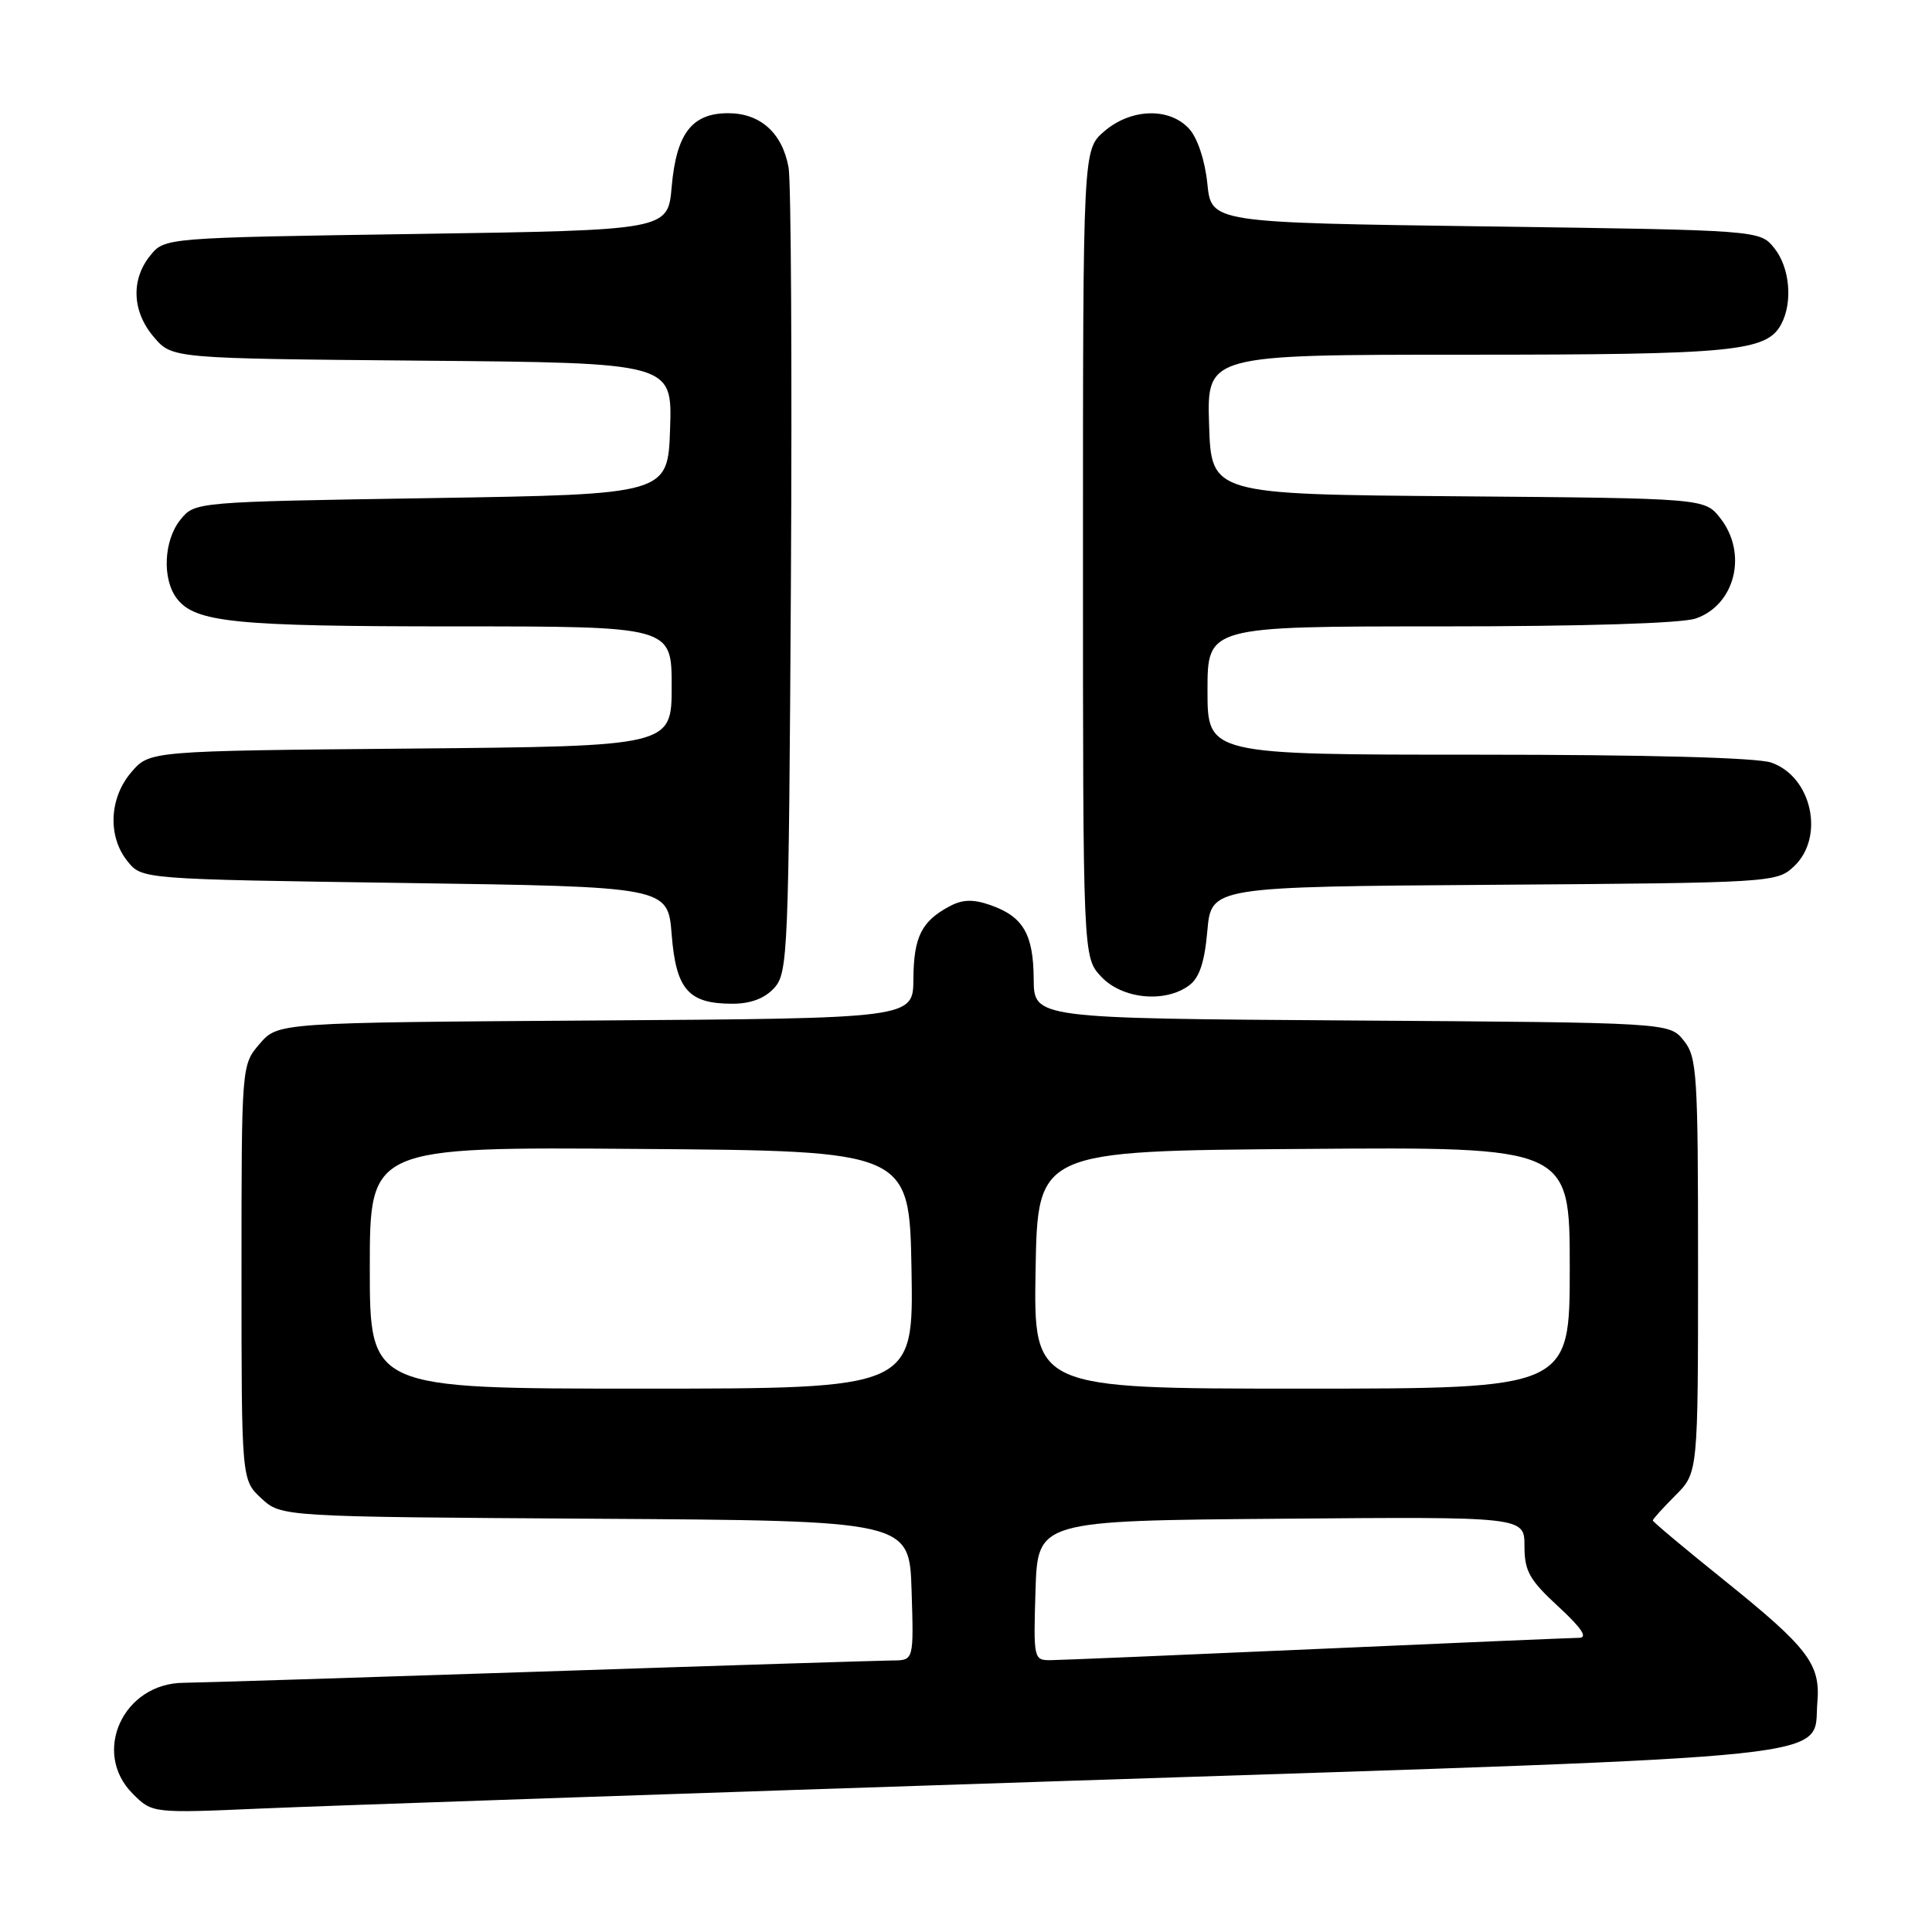 <?xml version="1.0" encoding="UTF-8" standalone="no"?>
<!DOCTYPE svg PUBLIC "-//W3C//DTD SVG 1.1//EN" "http://www.w3.org/Graphics/SVG/1.1/DTD/svg11.dtd" >
<svg xmlns="http://www.w3.org/2000/svg" xmlns:xlink="http://www.w3.org/1999/xlink" version="1.1" viewBox="0 0 256 256">
 <g >
 <path fill="currentColor"
d=" M 142.50 235.94 C 246.57 232.53 240.17 233.20 240.81 225.57 C 241.24 220.50 239.61 218.36 228.50 209.42 C 223.27 205.22 219.00 201.64 219.00 201.47 C 219.00 201.30 220.35 199.80 222.00 198.15 C 225.00 195.15 225.00 195.15 225.00 167.69 C 225.00 142.14 224.87 140.06 223.09 137.86 C 221.18 135.50 221.18 135.50 179.09 135.22 C 137.00 134.94 137.00 134.94 136.97 129.72 C 136.93 123.76 135.57 121.44 131.21 119.92 C 128.93 119.13 127.54 119.17 125.82 120.09 C 122.10 122.07 121.07 124.16 121.03 129.72 C 121.00 134.94 121.00 134.94 78.91 135.22 C 36.83 135.50 36.83 135.50 34.41 138.31 C 32.00 141.11 32.00 141.11 32.00 168.60 C 32.00 196.10 32.00 196.10 34.63 198.54 C 37.27 200.98 37.27 200.98 78.88 201.24 C 120.50 201.50 120.50 201.50 120.79 210.75 C 121.08 220.00 121.08 220.00 118.29 220.02 C 116.75 220.03 95.70 220.69 71.50 221.50 C 47.30 222.30 26.07 222.97 24.33 222.98 C 16.32 223.03 12.11 232.21 17.59 237.68 C 20.18 240.27 20.18 240.27 34.84 239.63 C 42.90 239.28 91.35 237.62 142.50 235.94 Z  M 102.60 130.90 C 104.41 128.89 104.51 126.30 104.80 77.15 C 104.96 48.74 104.82 24.01 104.49 22.19 C 103.66 17.62 100.75 15.00 96.49 15.00 C 91.68 15.00 89.62 17.68 89.00 24.77 C 88.50 30.50 88.50 30.50 55.16 31.00 C 21.82 31.50 21.82 31.50 19.91 33.86 C 17.31 37.07 17.51 41.32 20.41 44.69 C 22.82 47.50 22.82 47.50 55.95 47.79 C 89.08 48.08 89.08 48.08 88.79 56.79 C 88.50 65.50 88.50 65.50 57.16 66.00 C 25.82 66.50 25.82 66.50 23.91 68.86 C 21.70 71.59 21.46 76.70 23.42 79.29 C 25.84 82.48 31.03 83.00 60.24 83.00 C 89.00 83.00 89.00 83.00 89.00 90.94 C 89.00 98.88 89.00 98.88 54.41 99.19 C 19.82 99.50 19.82 99.50 17.41 102.31 C 14.46 105.74 14.24 110.85 16.91 114.14 C 18.82 116.50 18.82 116.50 53.66 117.00 C 88.50 117.50 88.50 117.50 89.00 123.83 C 89.58 131.13 91.22 133.00 97.04 133.00 C 99.48 133.00 101.32 132.30 102.60 130.90 Z  M 157.54 130.59 C 158.92 129.59 159.61 127.54 159.98 123.34 C 160.50 117.50 160.50 117.50 197.95 117.24 C 234.78 116.98 235.44 116.94 237.70 114.81 C 241.83 110.94 240.09 102.92 234.71 101.05 C 232.83 100.39 218.31 100.00 195.85 100.00 C 160.00 100.00 160.00 100.00 160.00 91.50 C 160.00 83.00 160.00 83.00 190.85 83.00 C 209.81 83.00 222.86 82.60 224.71 81.95 C 229.94 80.13 231.60 73.30 227.94 68.65 C 225.88 66.03 225.88 66.03 193.19 65.76 C 160.50 65.50 160.50 65.50 160.21 56.25 C 159.92 47.00 159.92 47.00 194.31 47.00 C 229.75 47.00 234.08 46.58 236.02 42.96 C 237.58 40.04 237.16 35.42 235.09 32.86 C 233.18 30.50 233.18 30.50 196.84 30.00 C 160.50 29.50 160.50 29.50 159.98 24.33 C 159.67 21.29 158.69 18.31 157.58 17.08 C 154.97 14.20 149.86 14.35 146.31 17.41 C 143.50 19.83 143.50 19.83 143.50 73.33 C 143.50 126.84 143.50 126.84 145.92 129.42 C 148.69 132.37 154.33 132.94 157.54 130.59 Z  M 137.21 210.75 C 137.50 201.50 137.50 201.50 169.75 201.24 C 202.00 200.97 202.00 200.97 202.00 204.86 C 202.00 208.18 202.65 209.34 206.48 212.87 C 209.59 215.74 210.43 217.01 209.23 217.02 C 208.28 217.03 192.65 217.69 174.50 218.50 C 156.35 219.30 140.47 219.97 139.21 219.98 C 136.97 220.00 136.93 219.81 137.21 210.75 Z  M 49.00 167.99 C 49.00 151.97 49.00 151.97 84.75 152.24 C 120.50 152.50 120.50 152.50 120.78 168.25 C 121.05 184.00 121.05 184.00 85.03 184.00 C 49.00 184.00 49.00 184.00 49.00 167.99 Z  M 137.22 168.25 C 137.50 152.50 137.50 152.50 172.75 152.24 C 208.00 151.97 208.00 151.97 208.00 167.99 C 208.00 184.00 208.00 184.00 172.47 184.00 C 136.95 184.00 136.95 184.00 137.22 168.25 Z "/>
</g>
</svg>